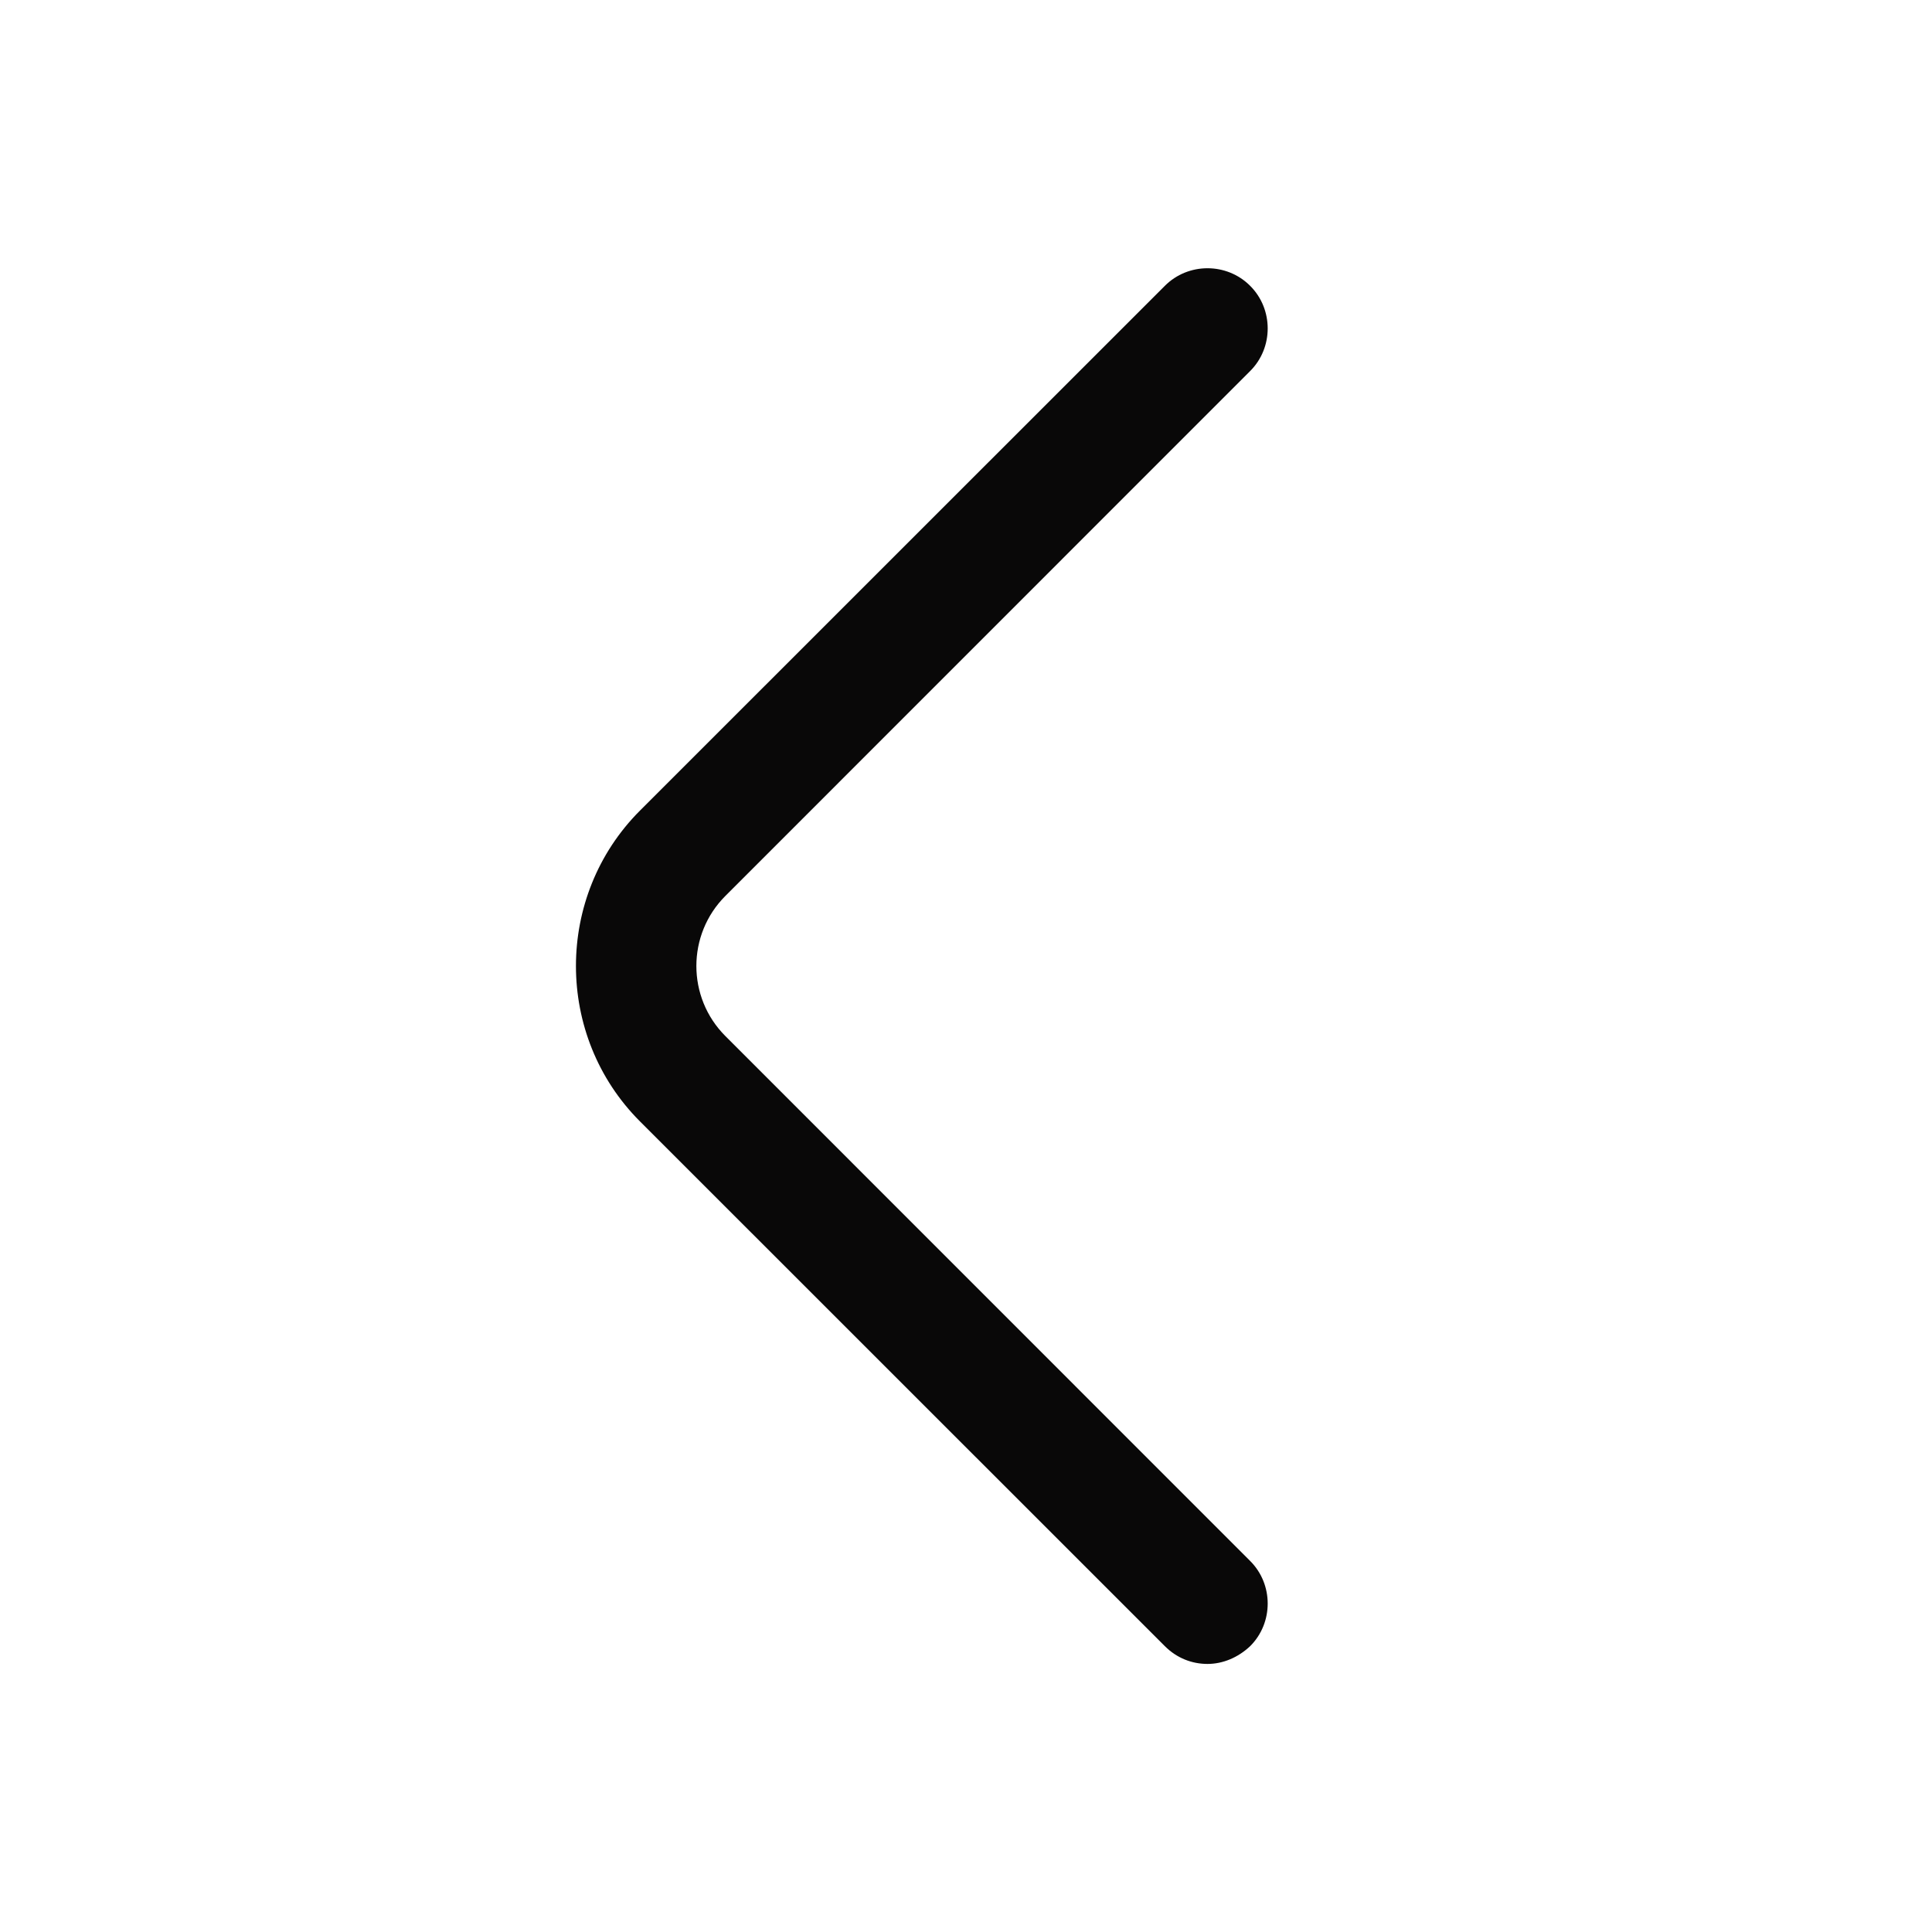 <svg width="16" height="16" viewBox="0 0 16 16" fill="none" xmlns="http://www.w3.org/2000/svg">
<g id="vuesax/outline/arrow-left">
<g id="arrow-left">
<path id="Vector" d="M10 13.78C9.873 13.78 9.747 13.733 9.647 13.633L5.3 9.287C4.593 8.58 4.593 7.42 5.3 6.713L9.647 2.367C9.84 2.173 10.16 2.173 10.353 2.367C10.547 2.56 10.547 2.88 10.353 3.073L6.007 7.42C5.687 7.74 5.687 8.26 6.007 8.58L10.353 12.927C10.547 13.12 10.547 13.44 10.353 13.633C10.253 13.727 10.127 13.78 10 13.78Z" fill="#090808"/>
</g>
</g>
</svg>
